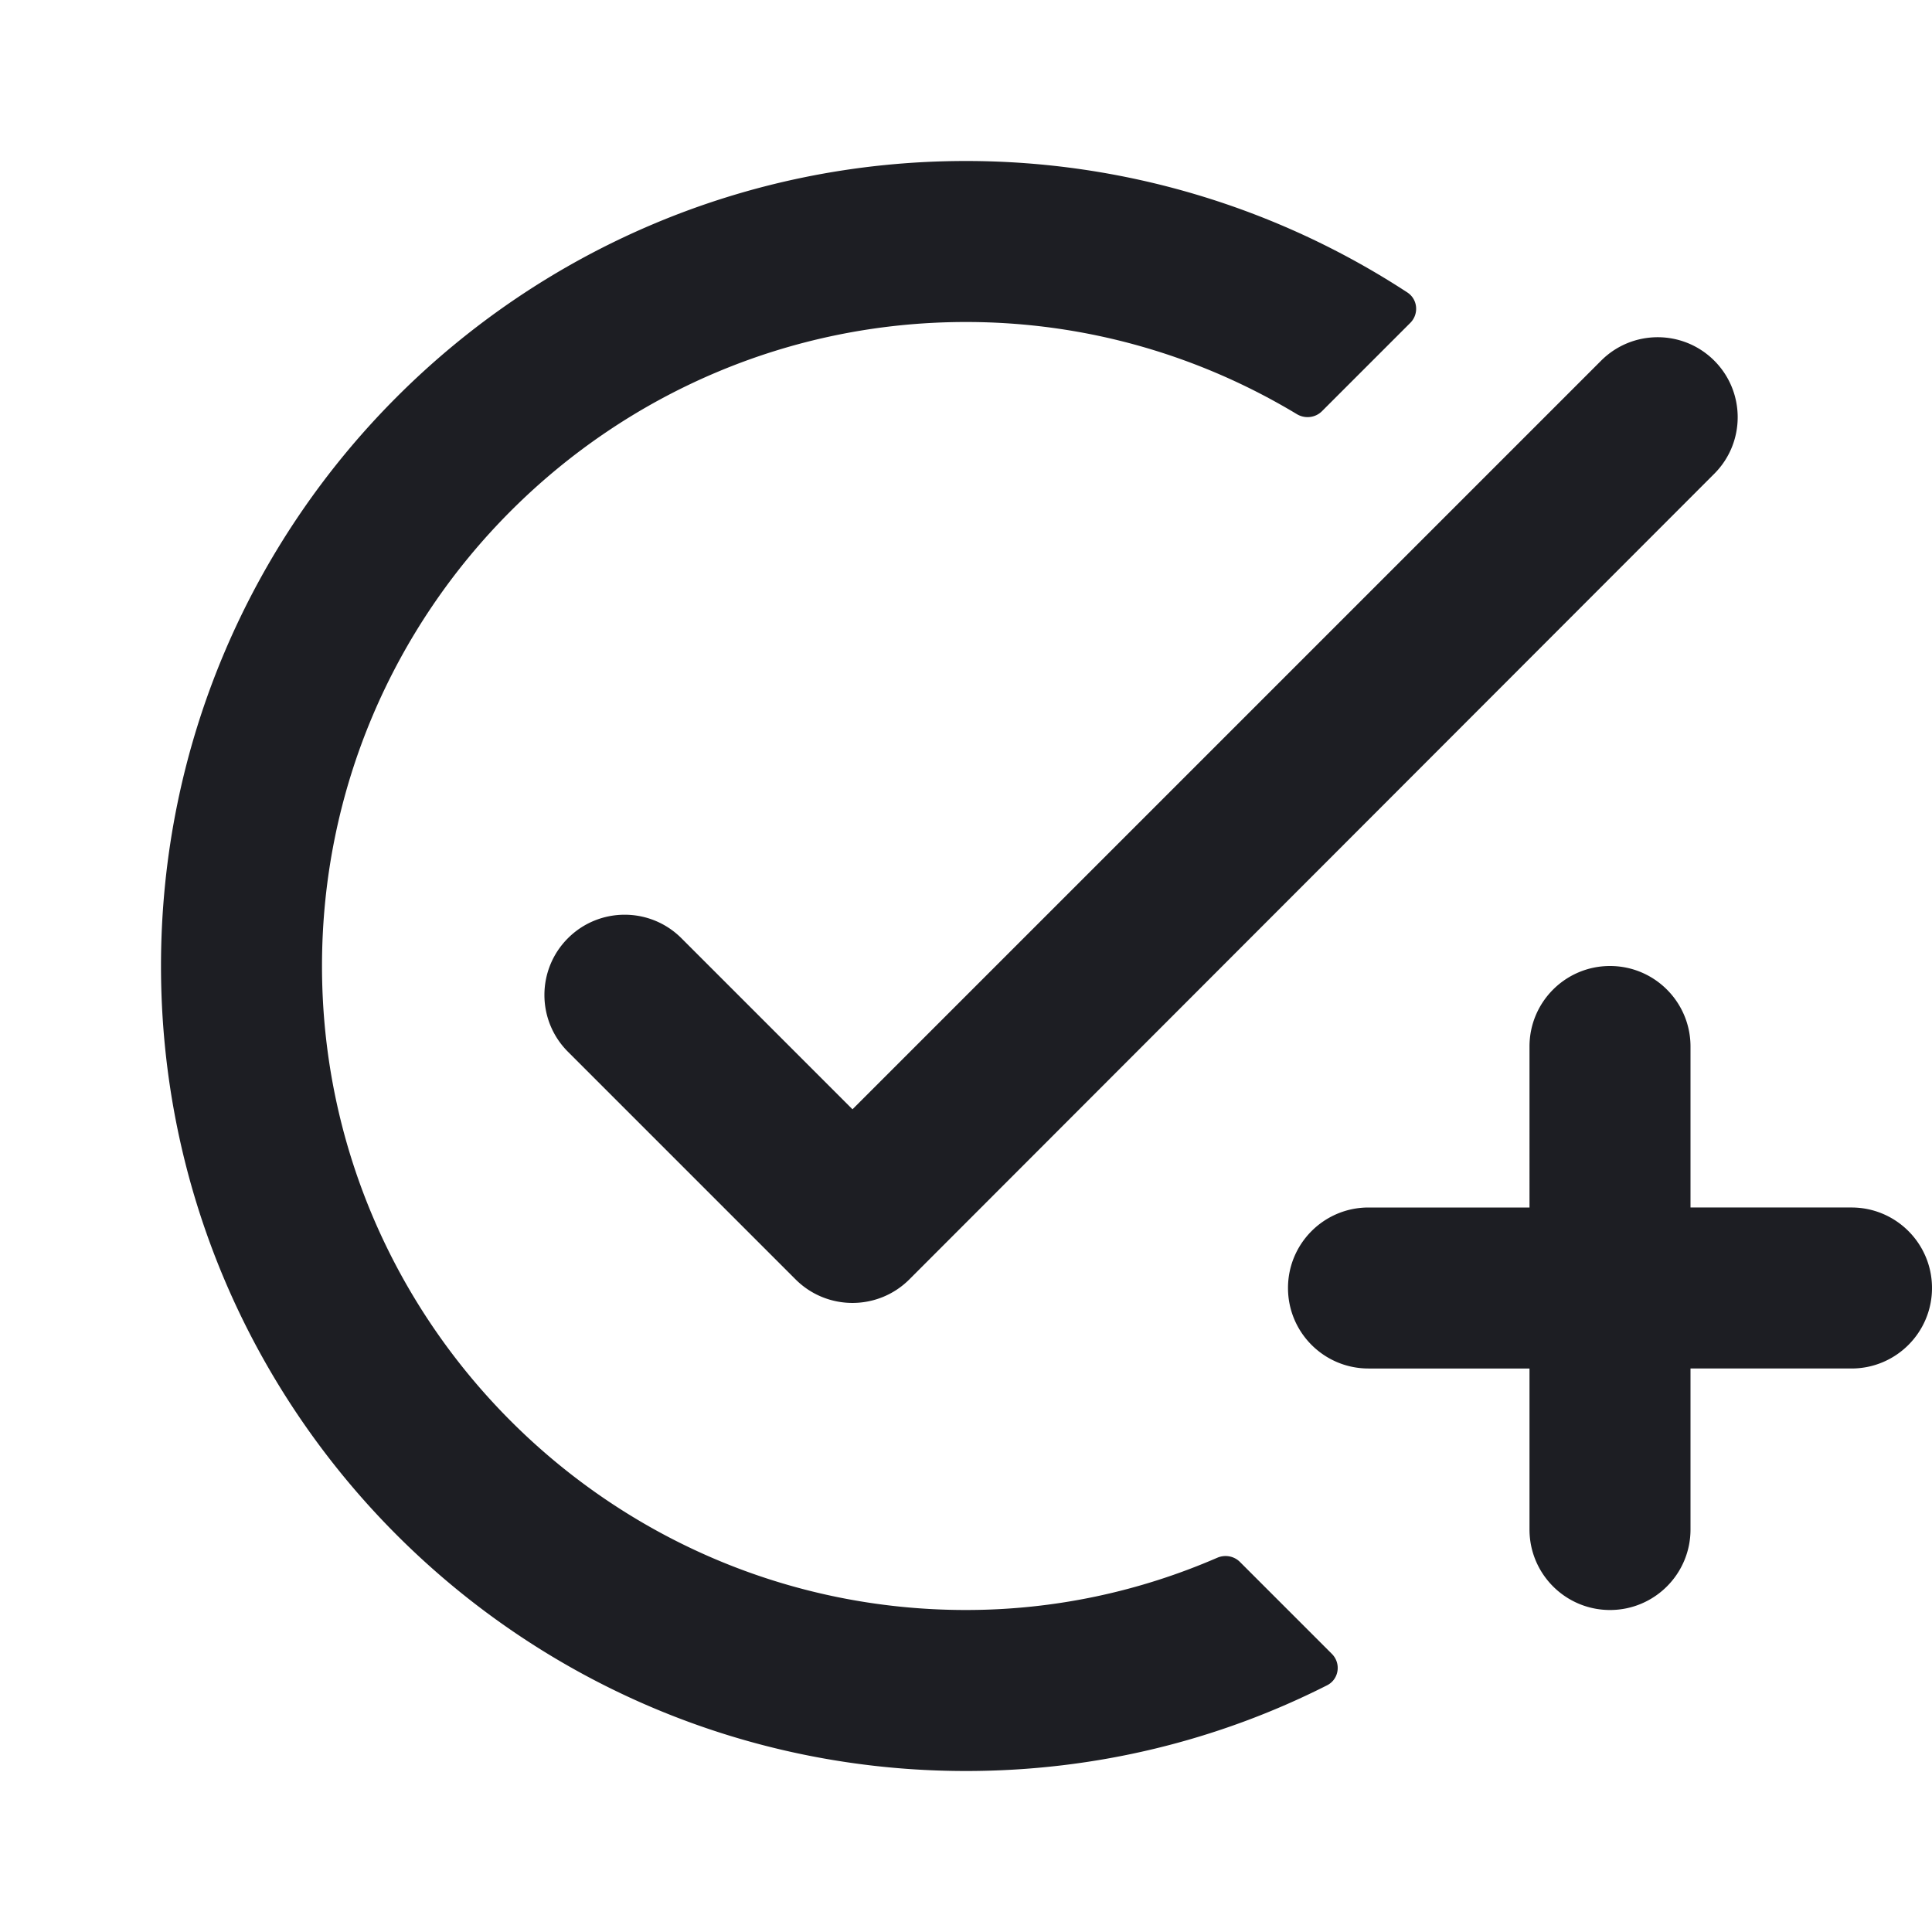 <svg xmlns="http://www.w3.org/2000/svg" width="1200" height="1200" fill="none"><path fill="#1D1E23" d="M1064.63 223.883c19.515 19.377 19.58 50.92.145 70.375L814.75 544.5 564.855 794.615c-19.525 19.54-51.195 19.545-70.726.015L352.75 653.25c-19.468-19.47-19.468-51.03 0-70.5s51.032-19.47 70.5 0L529.5 689l464.99-464.992c19.355-19.354 50.72-19.411 70.14-.125M600 1000c-220.5 0-400-179.5-400-400s179.5-400 400-400c74.93 0 145.305 20.956 205.475 57.216 5.02 3.025 11.475 2.334 15.62-1.81l54.85-54.85c5.5-5.503 4.695-14.652-1.82-18.911A501 501 0 0 0 600 100c-276 0-500 224-500 500s224 500 500 500c80.58 0 156.815-19.09 224.27-53.23 7.43-3.76 8.845-13.655 2.955-19.545l-57.07-57.07c-3.7-3.7-9.3-4.685-14.1-2.605C708.145 988.335 655.42 1000 600 1000m350-250H850c-27.615 0-50 22.385-50 50s22.385 50 50 50h100v100c0 27.615 22.385 50 50 50s50-22.385 50-50V850h100c27.615 0 50-22.385 50-50s-22.385-50-50-50h-100V650c0-27.615-22.385-50-50-50s-50 22.385-50 50z"/></svg>